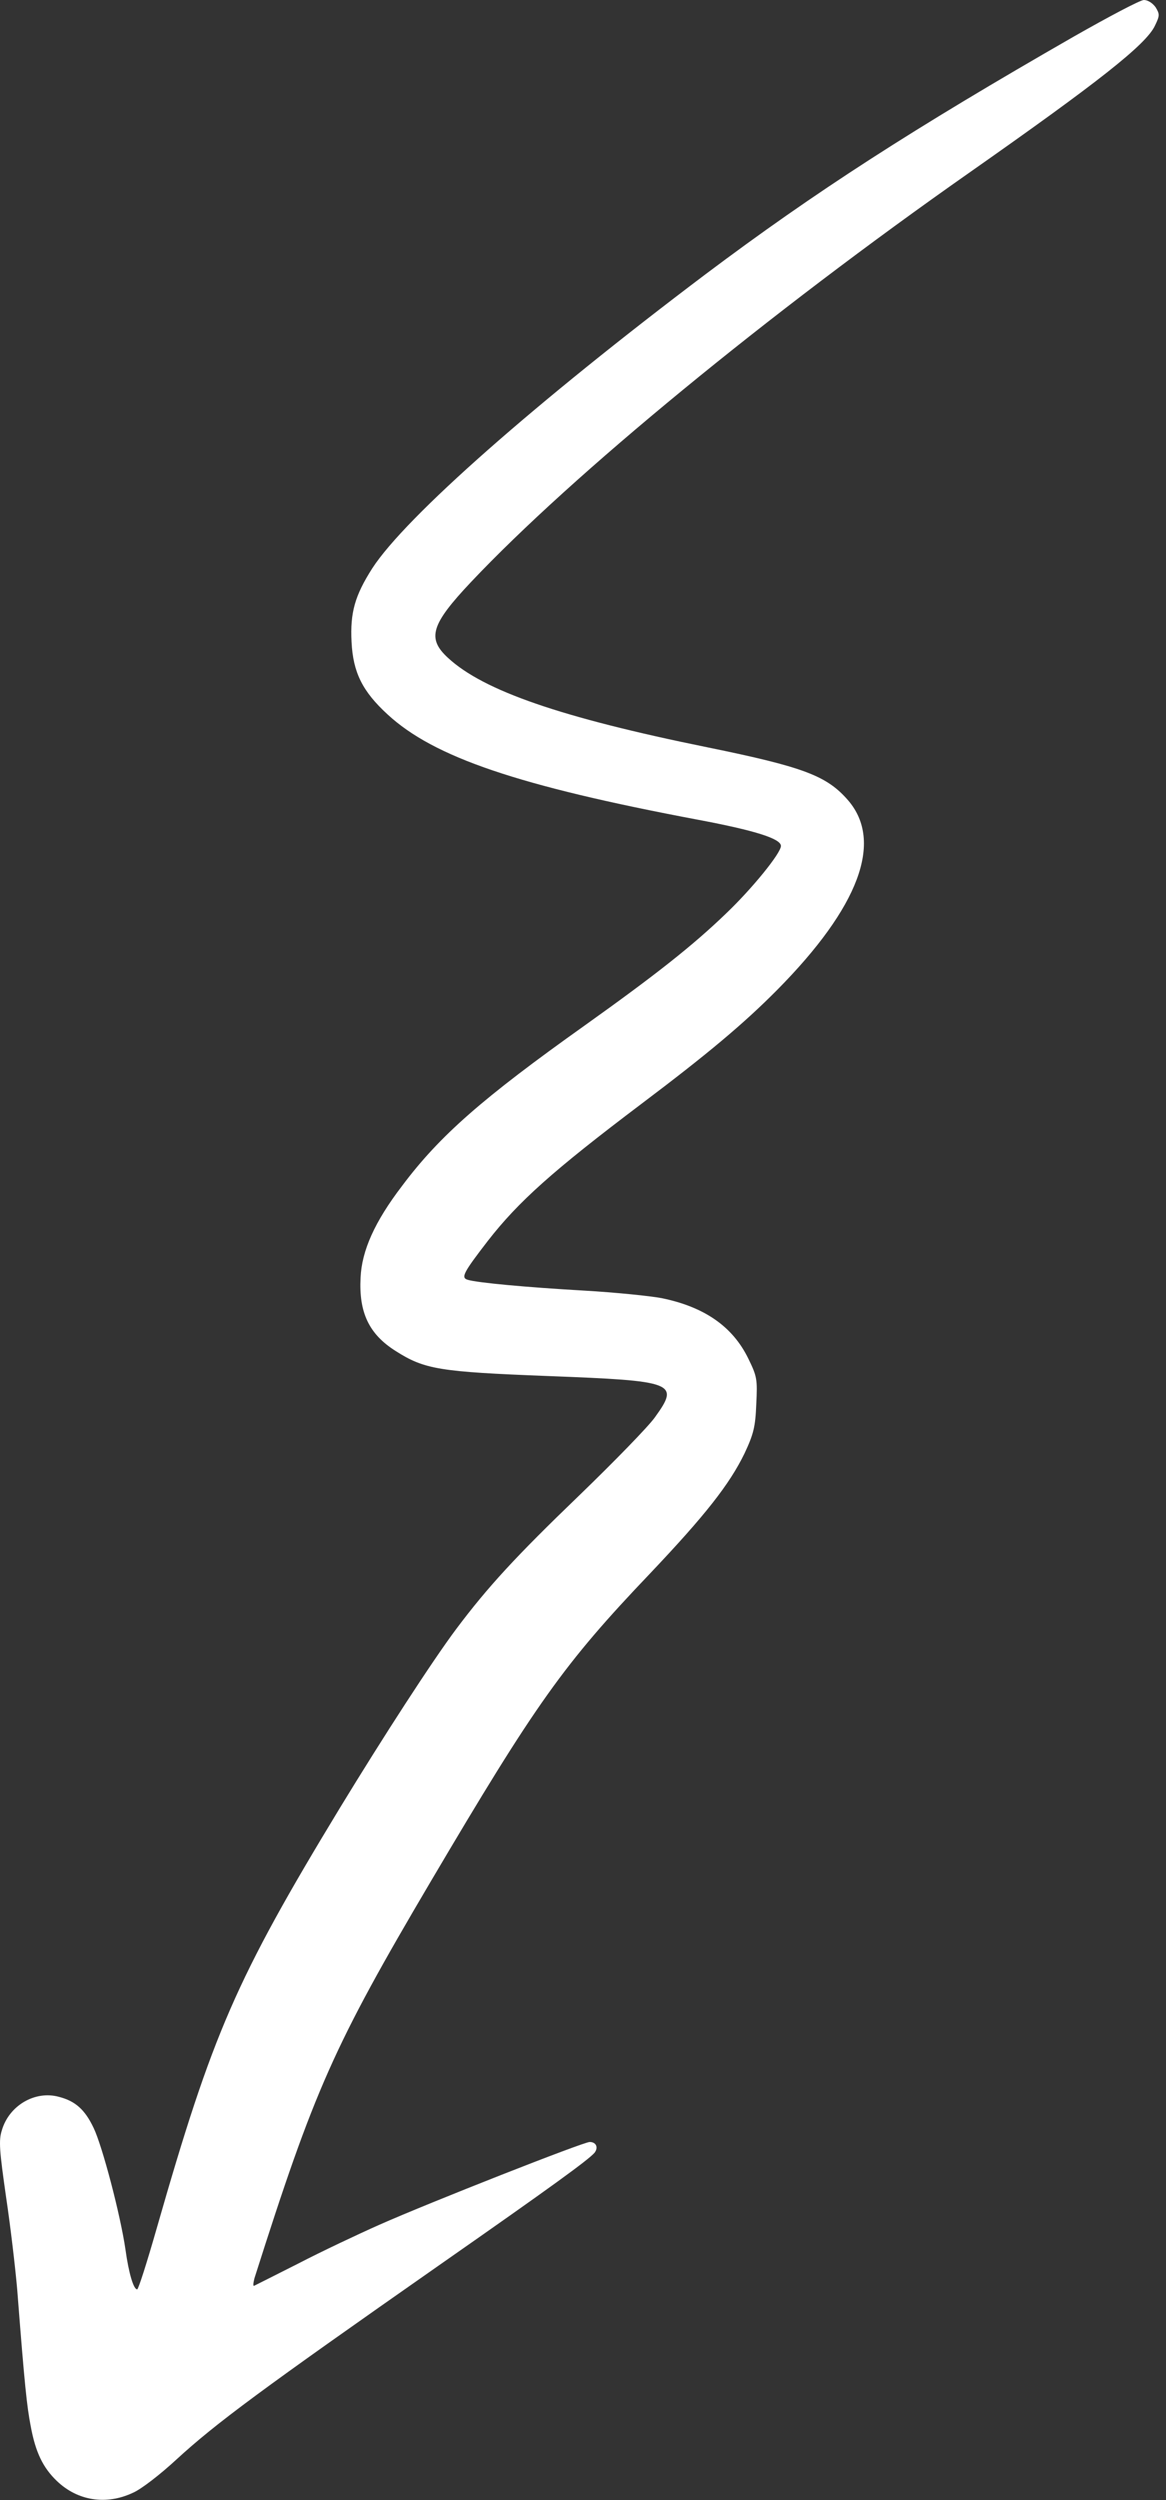 <svg width="100%" height="100%" viewBox="0 0 91 195" fill="none" xmlns="http://www.w3.org/2000/svg" color="rgb(255, 255, 255)" style="max-width:100%;max-height:100%"><rect x="0" y="0" width="91" height="195" fill="#333333" stroke="none"/><path fill-rule="evenodd" clip-rule="evenodd" d="M83.828 2.839C71.226 10.066 63.646 14.947 55.081 21.377C41.822 31.372 31.661 40.313 29.056 44.325C27.695 46.46 27.32 47.774 27.437 50.074C27.555 52.444 28.282 53.922 30.253 55.729C33.867 59.061 40.414 61.29 54.494 63.942C58.976 64.786 60.948 65.42 60.948 65.983C60.948 66.546 58.695 69.315 56.677 71.239C54.072 73.75 51.185 76.026 45.624 79.992C37.669 85.647 34.313 88.58 31.38 92.498C29.244 95.291 28.235 97.543 28.141 99.655C28 102.377 28.798 104.067 30.887 105.381C33.14 106.812 34.289 107 42.761 107.328C52.687 107.704 53.063 107.844 51.115 110.543C50.622 111.247 47.947 113.992 45.178 116.667C40.25 121.407 38.068 123.777 35.604 127.062C33.726 129.573 29.925 135.439 26.522 141.024C18.403 154.399 16.596 158.575 12.231 173.804C11.48 176.432 10.8 178.567 10.706 178.567C10.424 178.567 10.049 177.324 9.79 175.447C9.392 172.725 7.983 167.375 7.303 165.967C6.622 164.535 5.871 163.878 4.604 163.55C2.727 163.034 0.709 164.23 0.146 166.154C-0.112 166.952 -0.042 167.75 0.474 171.364C0.826 173.71 1.202 176.948 1.342 178.567C1.929 186.146 2.093 187.648 2.398 189.244C2.774 191.285 3.361 192.482 4.44 193.514C6.059 195.063 8.289 195.415 10.377 194.43C11.034 194.148 12.536 192.975 13.756 191.848C16.877 188.986 20.303 186.452 34.43 176.573C43.066 170.542 45.906 168.477 46.398 167.914C46.727 167.492 46.516 167.07 46.023 167.07C45.53 167.07 33.539 171.786 29.62 173.522C27.93 174.273 25.091 175.611 23.284 176.549C21.477 177.465 19.928 178.239 19.834 178.286C19.74 178.333 19.764 178.075 19.858 177.699C24.551 162.94 26.029 159.608 33.632 146.726C41.822 132.858 43.981 129.807 50.74 122.721C55.034 118.192 56.935 115.775 58.108 113.359C58.812 111.857 58.953 111.294 59.023 109.534C59.117 107.586 59.094 107.375 58.39 105.944C57.169 103.456 54.964 101.931 51.631 101.251C50.763 101.086 48.041 100.805 45.577 100.664C41.095 100.406 37.246 100.054 36.495 99.819C35.956 99.655 36.167 99.256 38.068 96.792C40.461 93.719 43.136 91.325 50.036 86.116C55.269 82.174 58.061 79.827 60.666 77.199C67.049 70.746 68.95 65.655 66.204 62.44C64.538 60.516 62.778 59.835 55.198 58.287C43.77 55.964 37.739 53.875 34.97 51.318C33.304 49.792 33.633 48.713 36.754 45.404C44.685 37.004 59.986 24.45 75.614 13.492C85.681 6.429 89.46 3.473 90.14 1.995C90.516 1.22 90.515 1.103 90.187 0.563C89.952 0.235 89.577 0 89.272 0C88.99 0 86.55 1.291 83.828 2.839Z" fill="currentColor"></path></svg>